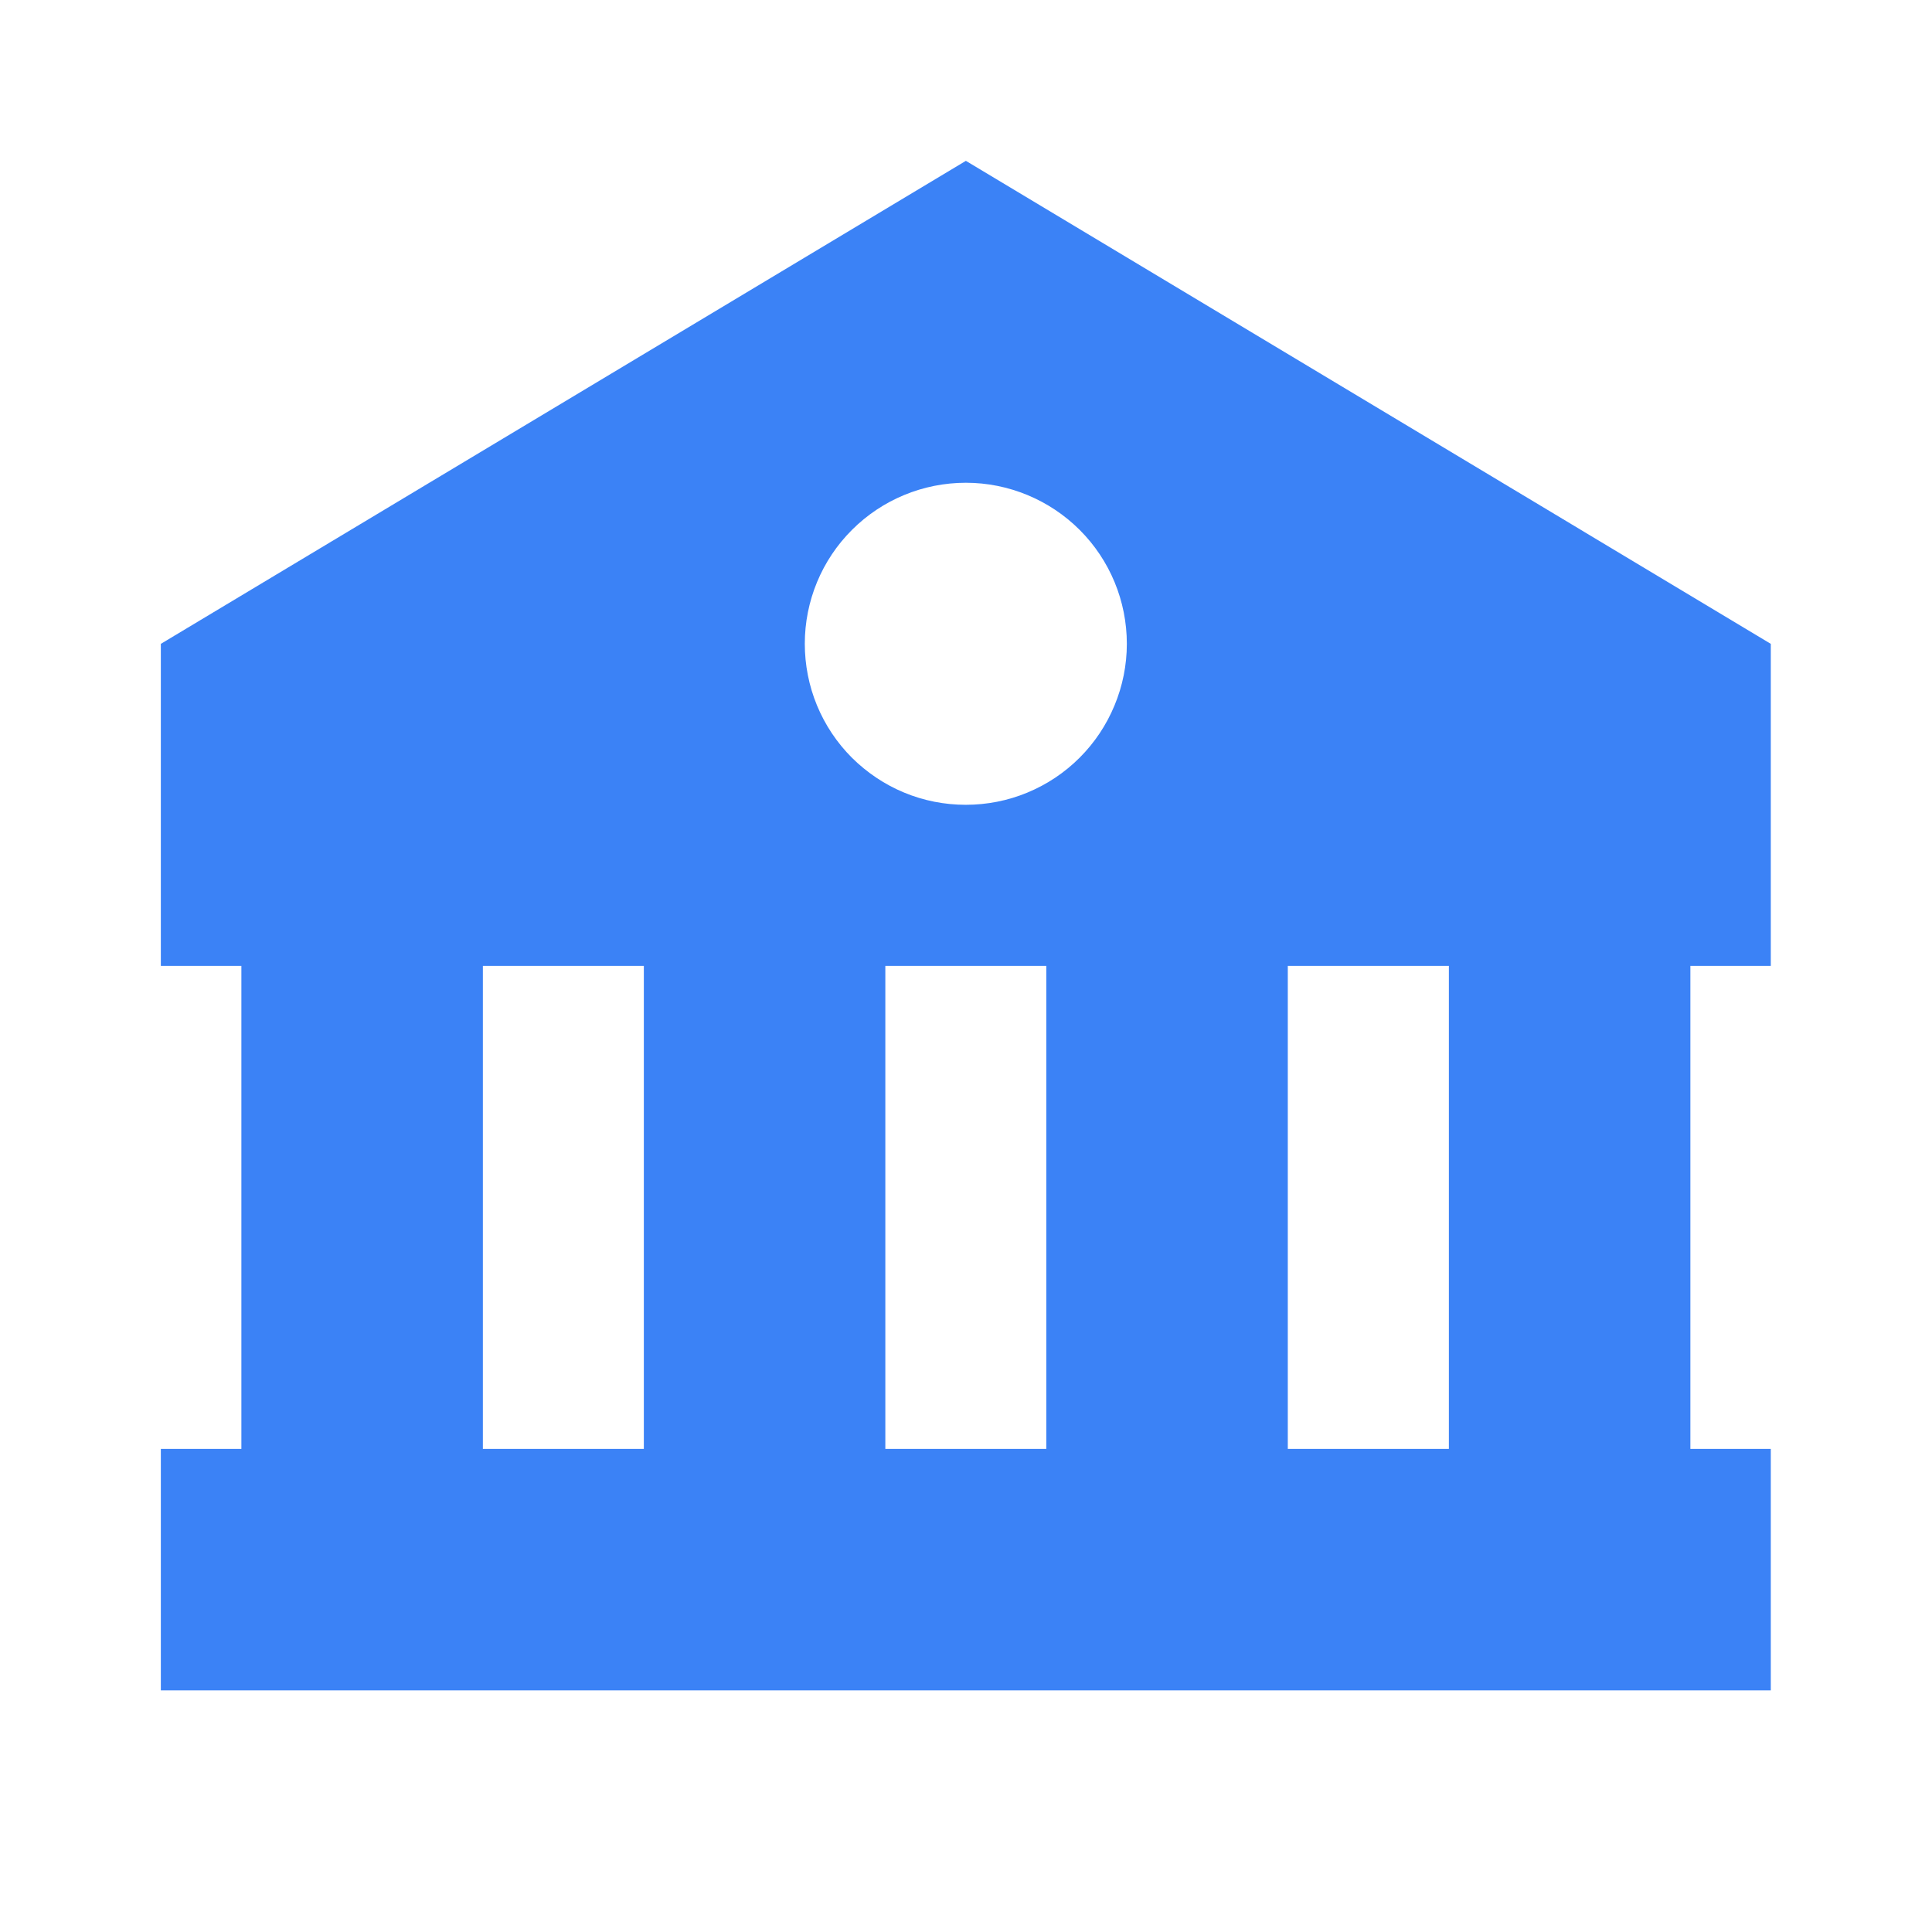 <svg width="16" height="16" viewBox="0 0 16 16" fill="none" xmlns="http://www.w3.org/2000/svg">
<path d="M1.332 5.332V7.999H1.999V11.999H1.332V13.999H11.999L13.999 13.999V13.999H14.665V11.999H13.999V7.999H14.665V5.332L7.999 1.332L1.332 5.332ZM3.999 11.999V7.999H5.332V11.999H3.999ZM7.332 11.999V7.999H8.665V11.999H7.332ZM11.999 11.999H10.665V7.999H11.999V11.999ZM9.332 5.332C9.332 5.507 9.297 5.681 9.23 5.842C9.163 6.004 9.065 6.151 8.941 6.275C8.817 6.399 8.67 6.497 8.508 6.564C8.347 6.631 8.173 6.665 7.998 6.665C7.823 6.665 7.649 6.631 7.488 6.564C7.326 6.497 7.179 6.398 7.055 6.275C6.931 6.151 6.833 6.004 6.766 5.842C6.699 5.68 6.665 5.506 6.665 5.331C6.665 4.978 6.805 4.638 7.056 4.388C7.306 4.138 7.645 3.998 7.999 3.998C8.352 3.998 8.692 4.139 8.942 4.389C9.192 4.639 9.332 4.978 9.332 5.332V5.332Z" fill="#3B82F6"/>
</svg>
